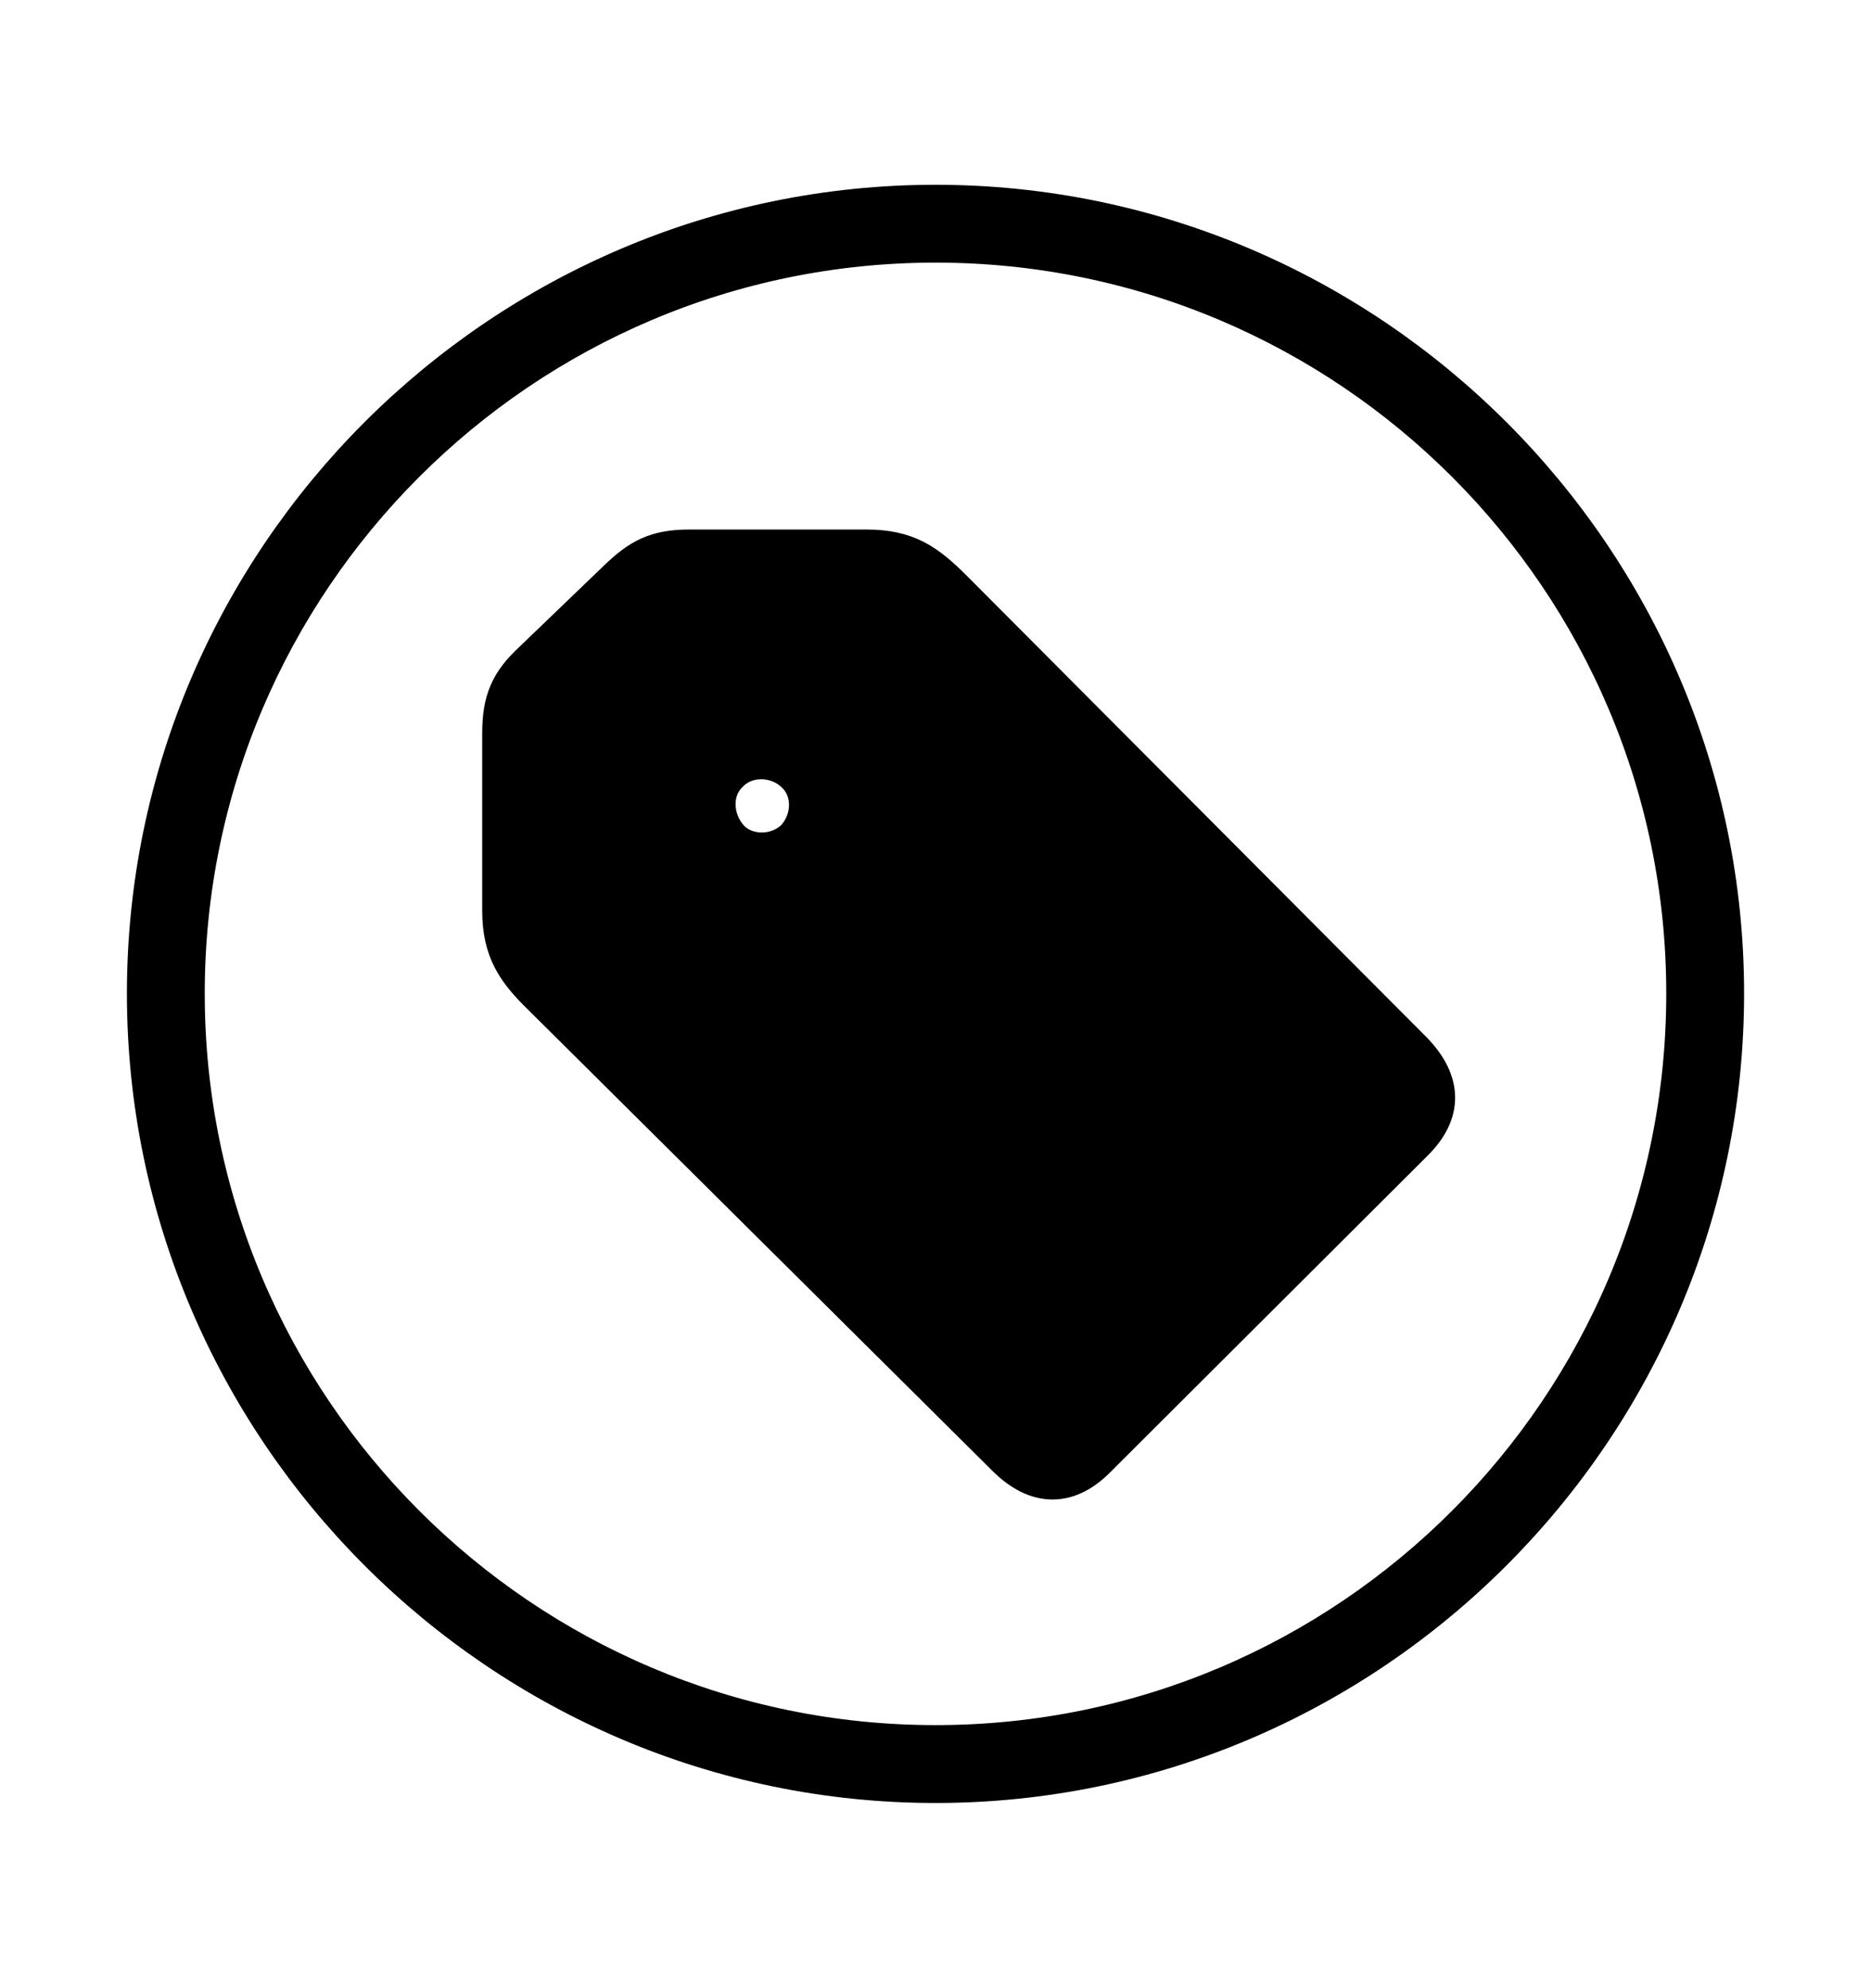 <svg width='49.328px' height='52.4px' direction='ltr' xmlns='http://www.w3.org/2000/svg' version='1.1'>
<g fill-rule='nonzero' transform='scale(1,-1) translate(0,-52.4)'>
<path fill='black' stroke='black' fill-opacity='1.0' stroke-width='1.0' d='
    M 24.664,5.371
    C 36.115,5.371 45.482,14.738 45.482,26.211
    C 45.482,37.662 36.115,47.029 24.664,47.029
    C 13.213,47.029 3.846,37.662 3.846,26.211
    C 3.846,14.738 13.213,5.371 24.664,5.371
    Z
    M 24.664,6.424
    C 13.771,6.424 4.898,15.297 4.898,26.211
    C 4.898,37.104 13.771,45.977 24.664,45.977
    C 35.578,45.977 44.43,37.104 44.43,26.211
    C 44.43,15.297 35.578,6.424 24.664,6.424
    Z
    M 13.213,33.064
    L 13.213,28.402
    C 13.213,27.328 13.6,26.791 14.309,26.104
    L 26.512,13.986
    C 27.35,13.148 28.188,13.191 28.939,13.965
    L 37.297,22.301
    C 38.049,23.053 38.07,23.869 37.254,24.707
    L 25.137,36.867
    C 24.428,37.576 23.912,37.941 22.838,37.941
    L 18.176,37.941
    C 17.295,37.941 16.865,37.705 16.264,37.125
    L 14.029,34.977
    C 13.428,34.418 13.213,33.945 13.213,33.064
    Z
    M 20.947,30.293
    C 20.475,29.842 19.68,29.842 19.25,30.293
    C 18.799,30.787 18.756,31.561 19.229,32.012
    C 19.68,32.484 20.475,32.463 20.947,32.012
    C 21.441,31.561 21.398,30.766 20.947,30.293
    Z
' />
</g>
</svg>
